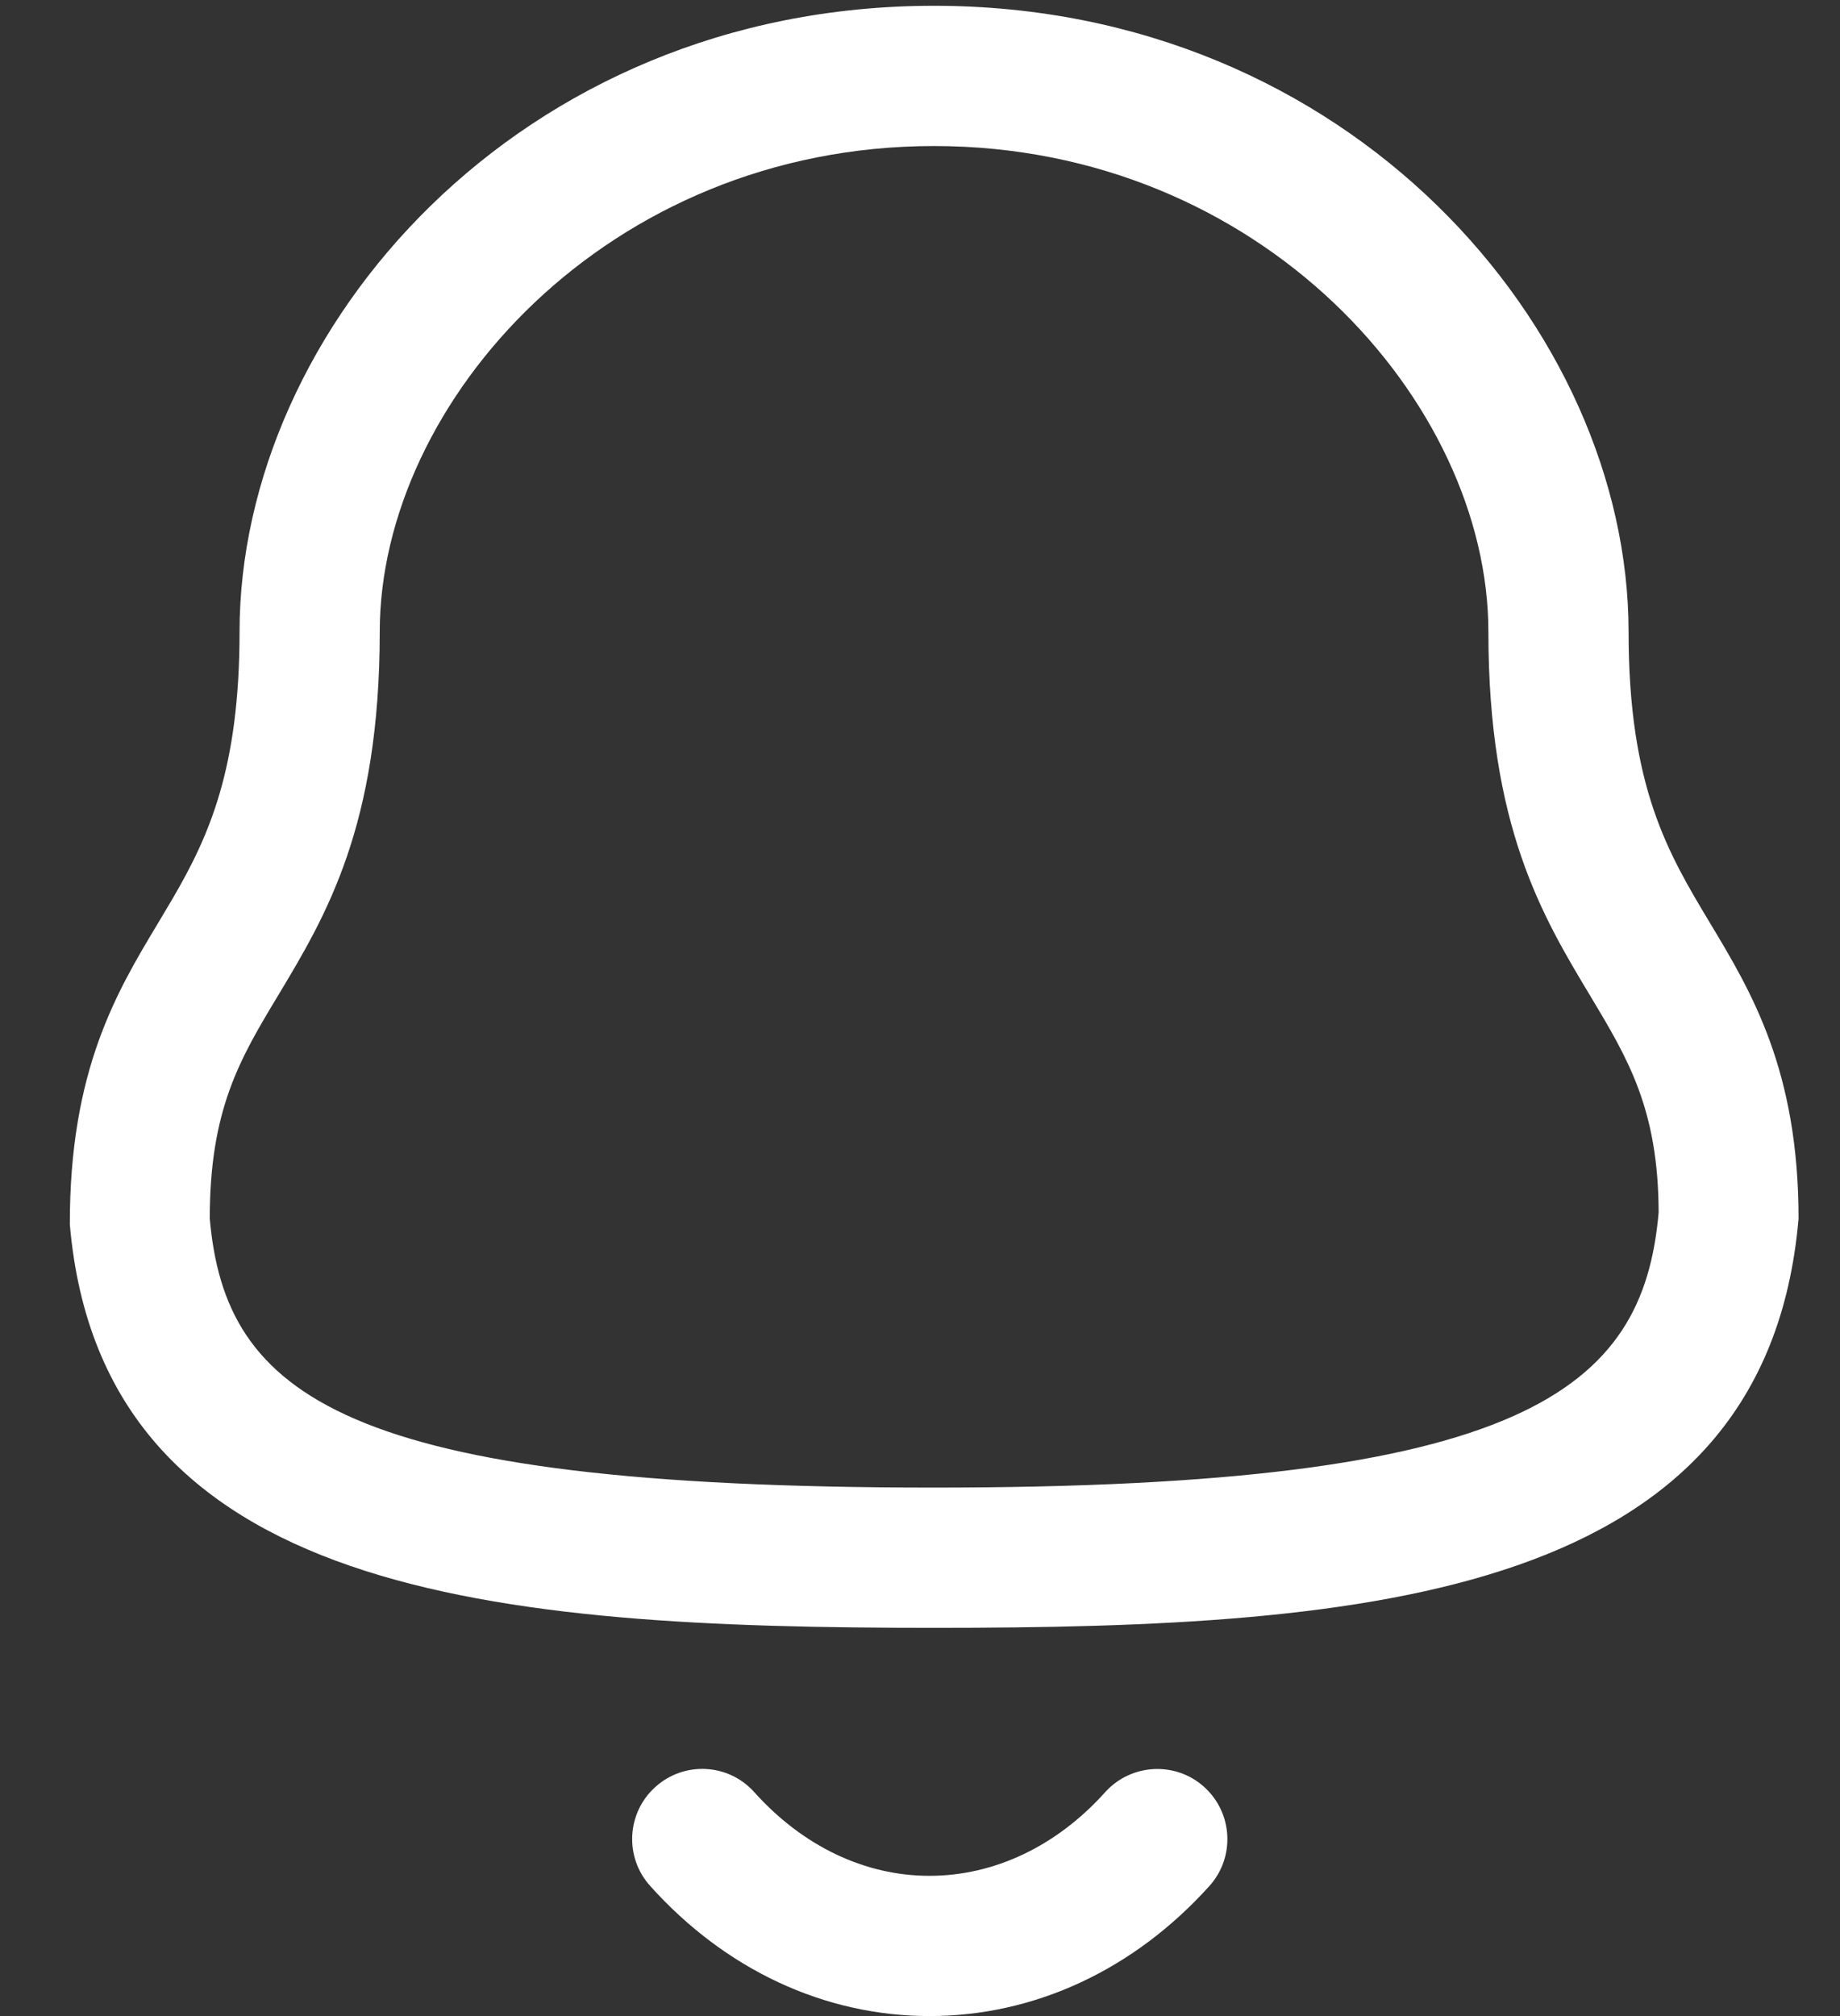 <svg width="21" height="23" viewBox="0 0 21 23" fill="none" xmlns="http://www.w3.org/2000/svg">
<rect x="0" y="0" width="21" height="23" fill="#333333" stroke="none"/>
<path fill-rule="evenodd" clip-rule="evenodd" d="M8.609 20.446C9.162 21.062 9.871 21.4 10.607 21.4H10.608C11.348 21.4 12.06 21.062 12.614 20.445C12.91 20.118 13.416 20.091 13.743 20.386C14.072 20.682 14.098 21.189 13.803 21.516C12.941 22.473 11.807 23 10.608 23H10.606C9.41 22.999 8.279 22.472 7.42 21.515C7.125 21.188 7.151 20.681 7.48 20.386C7.808 20.09 8.314 20.116 8.609 20.446ZM10.66 0.066C15.402 0.066 18.587 3.759 18.587 7.208C18.587 8.982 19.038 9.734 19.517 10.531C19.991 11.319 20.527 12.213 20.527 13.902C20.155 18.219 15.648 18.571 10.66 18.571C5.673 18.571 1.165 18.219 0.797 13.97C0.794 12.213 1.33 11.319 1.804 10.531L1.971 10.25C2.383 9.543 2.734 8.773 2.734 7.208C2.734 3.759 5.919 0.066 10.66 0.066ZM10.66 1.666C6.932 1.666 4.334 4.587 4.334 7.208C4.334 9.425 3.719 10.45 3.175 11.355C2.738 12.081 2.394 12.655 2.394 13.902C2.572 15.914 3.9 16.971 10.66 16.971C17.384 16.971 18.753 15.867 18.93 13.833C18.927 12.655 18.582 12.081 18.146 11.355C17.602 10.45 16.987 9.425 16.987 7.208C16.987 4.587 14.388 1.666 10.66 1.666Z" fill="white"/>
</svg>
